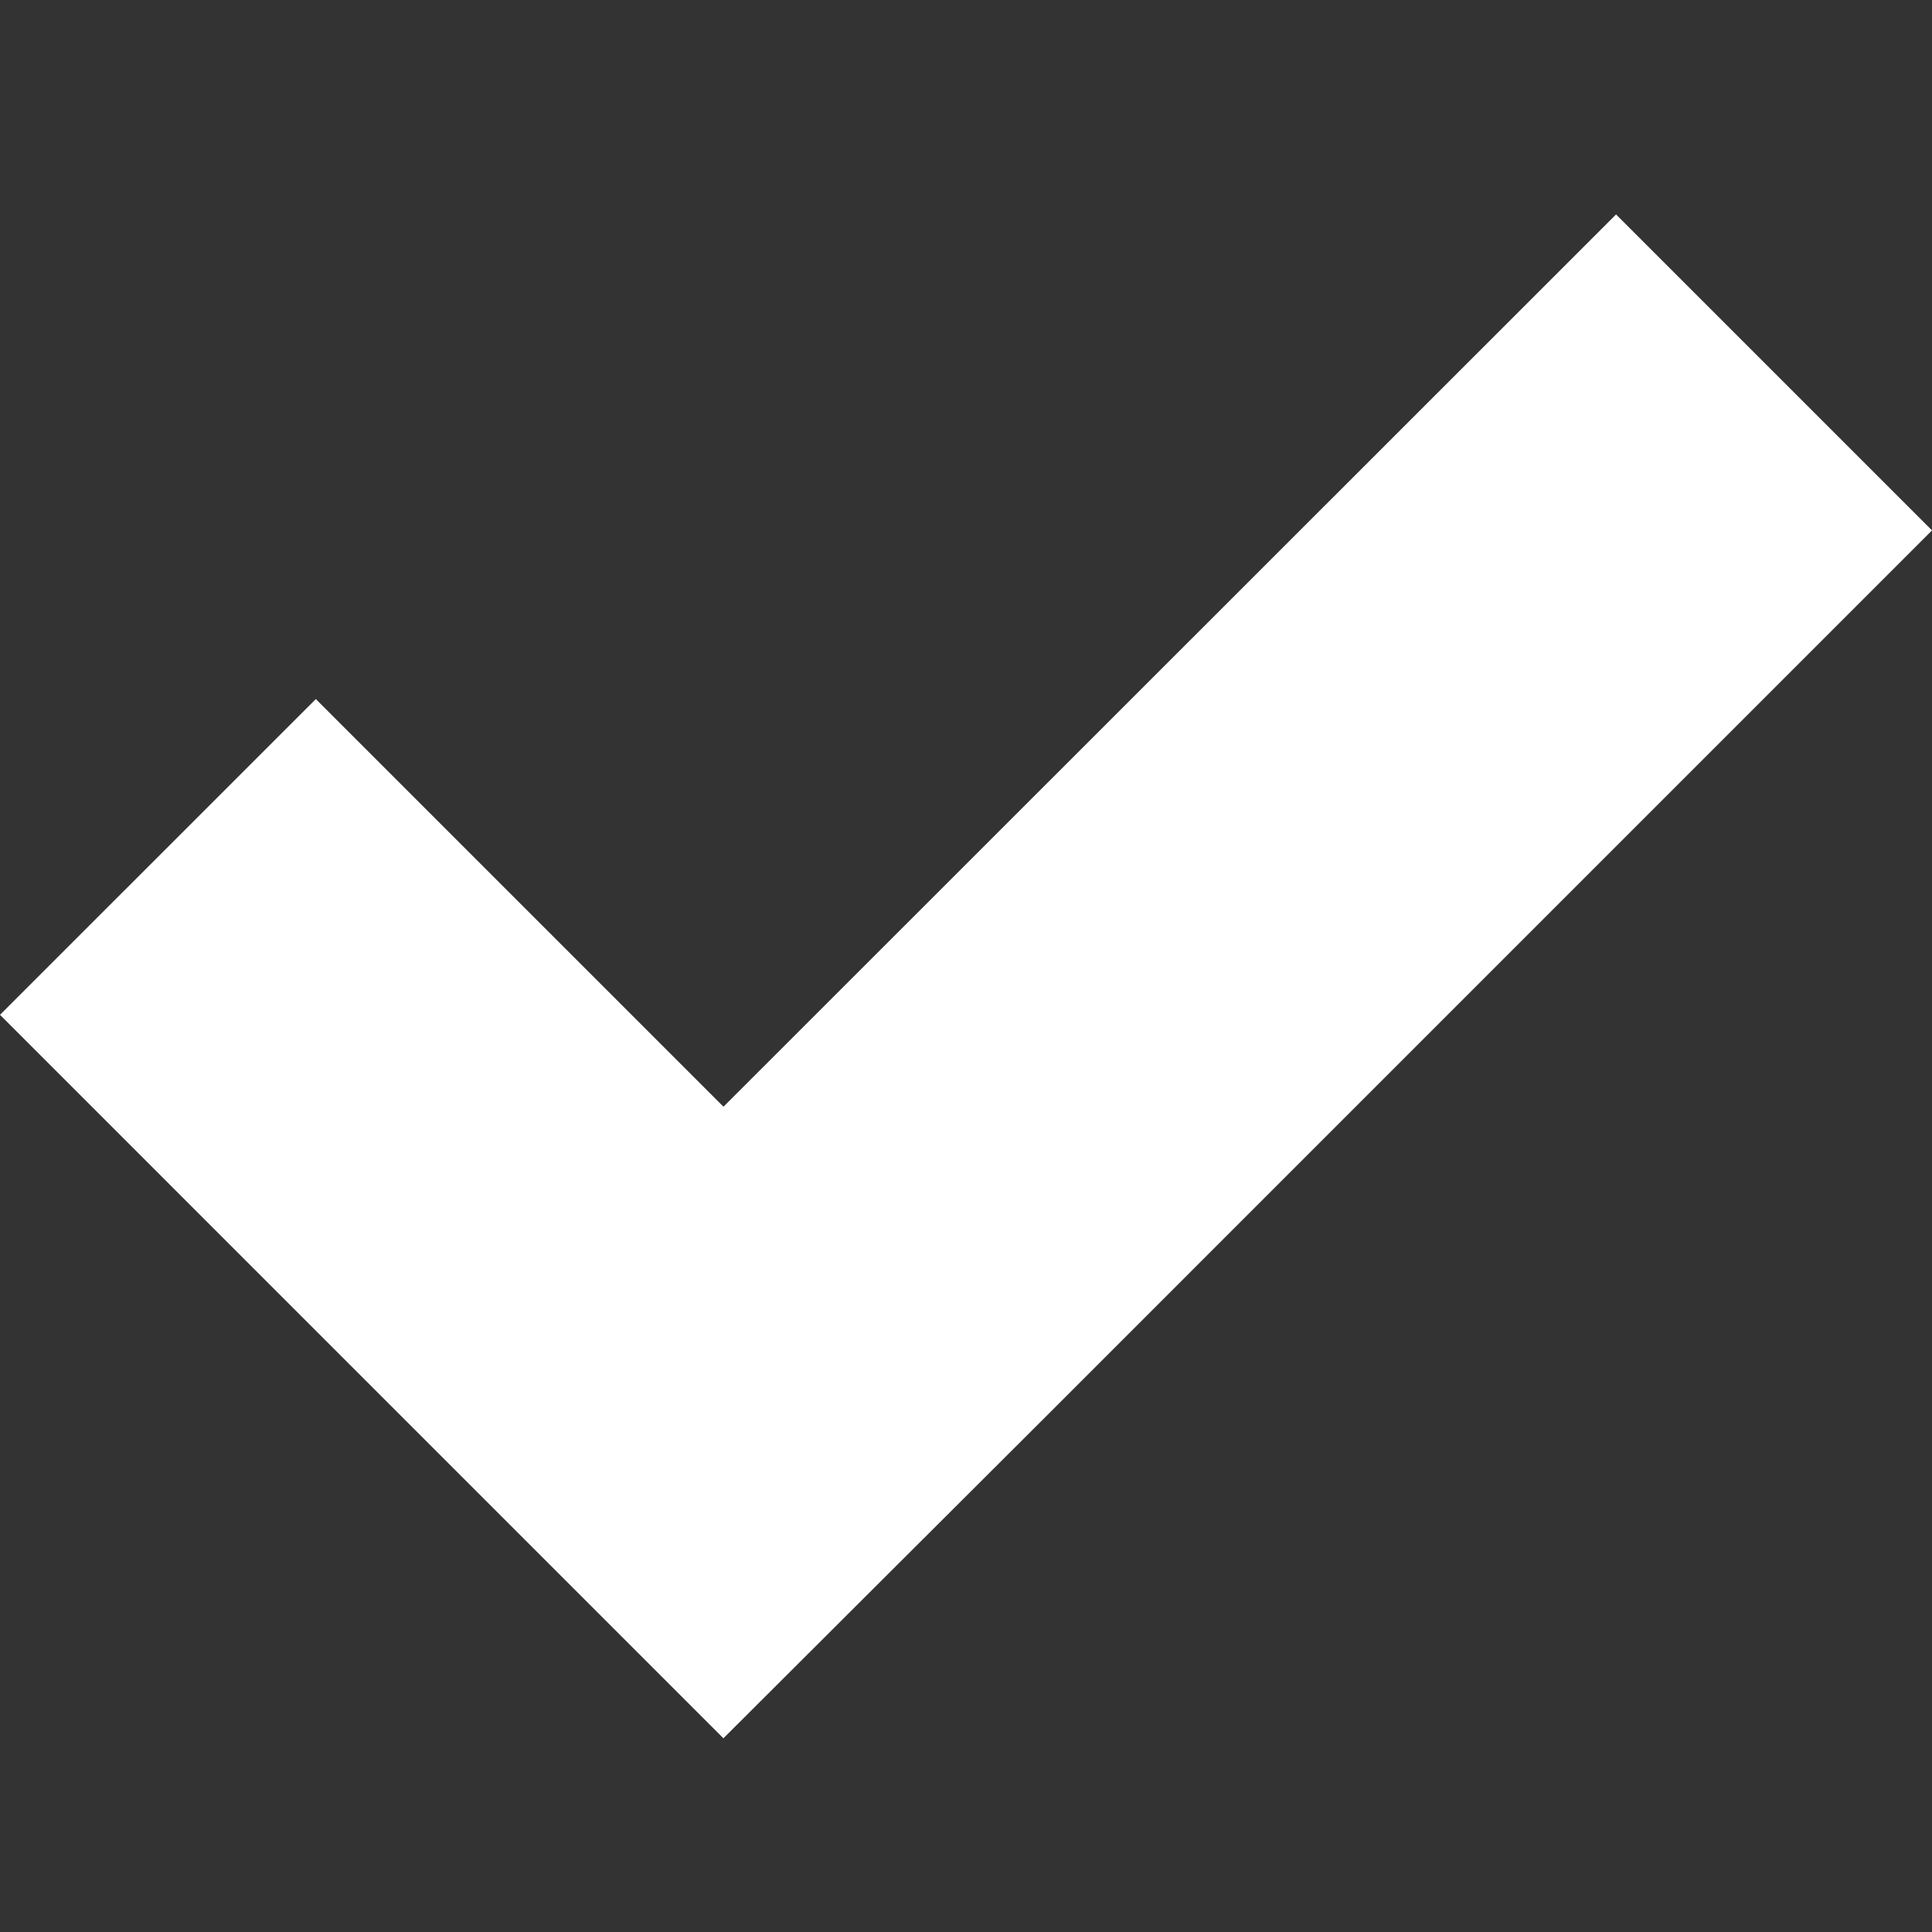 <svg xmlns="http://www.w3.org/2000/svg" width="30" height="30" viewBox="0 0 30 30"><rect x="0" y="0" width="30" height="30" fill="#333333" stroke="none"/><path fill="#FFF" d="M4.904 10.855l6.33 6.33L25.094 3.33 30 8.236 16.148 22.088l-4.915 4.904-4.904-4.904L0 15.758l4.904-4.903zm0 0"/></svg>
